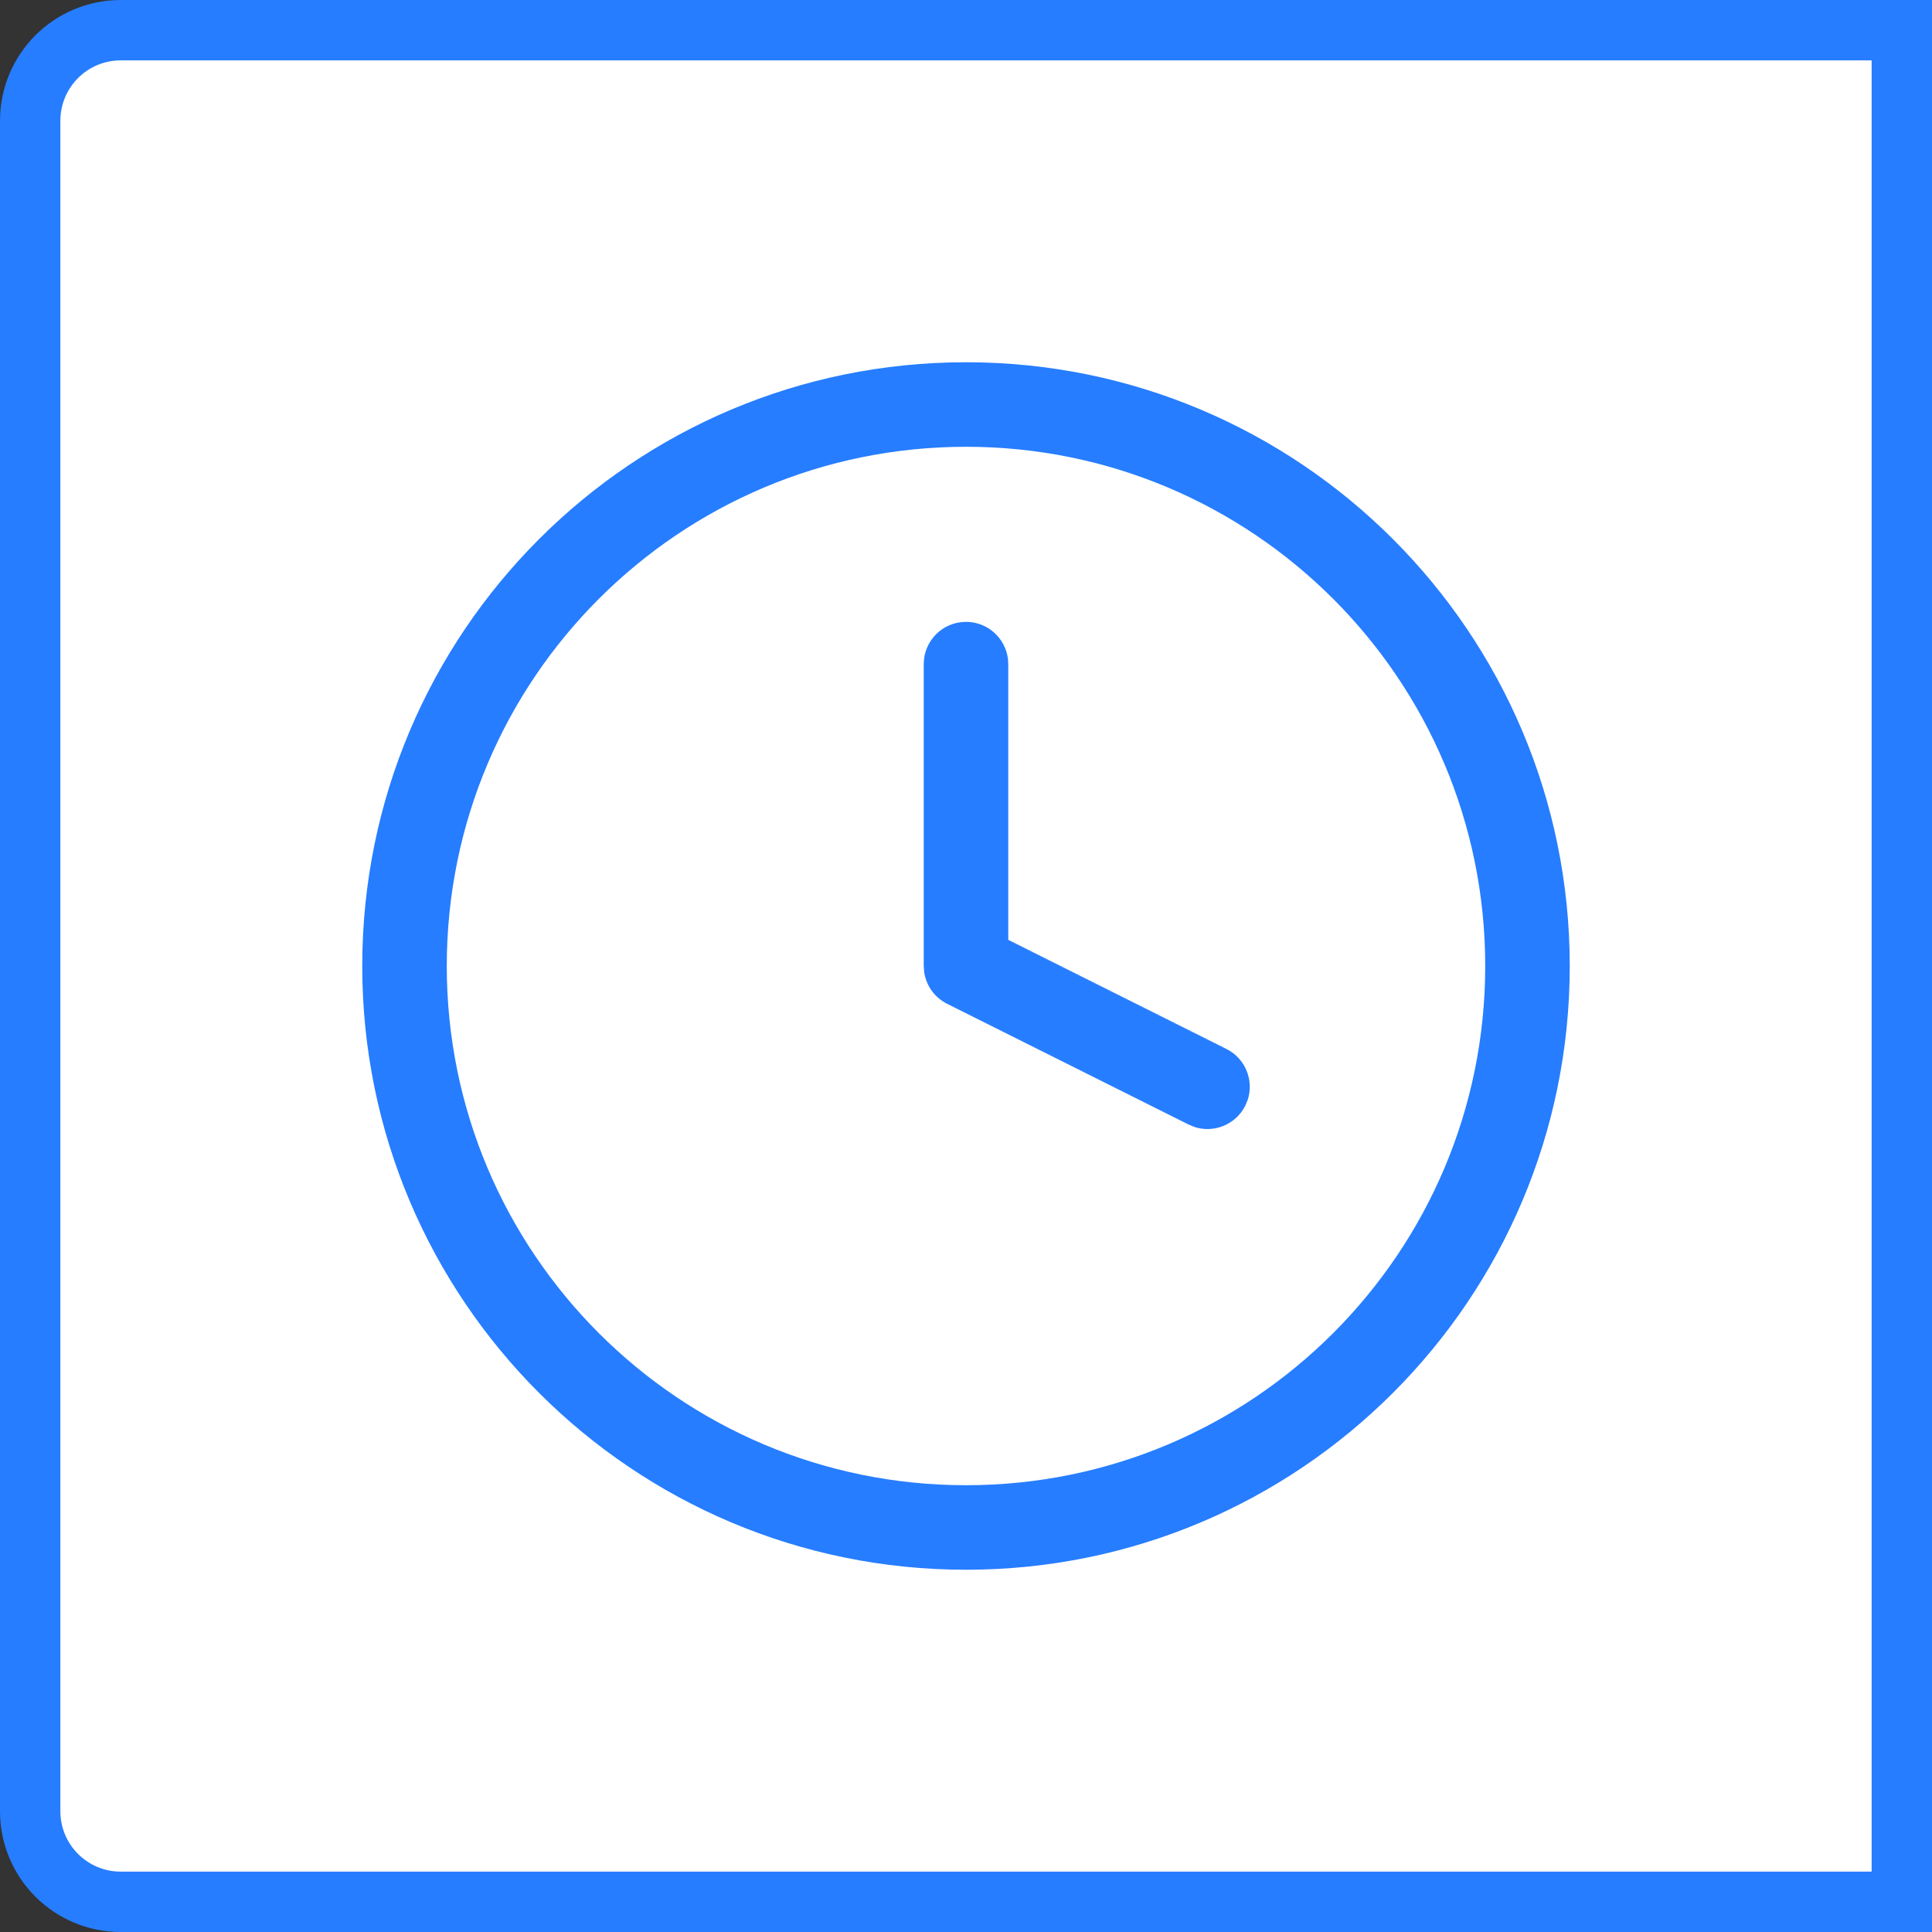 <?xml version="1.0" encoding="UTF-8"?>
<svg width="32px" height="32px" viewBox="0 0 32 32" version="1.1" xmlns="http://www.w3.org/2000/svg" xmlns:xlink="http://www.w3.org/1999/xlink">
    <rect x="0" y="0" width="32" height="32" fill="#333333" stroke="none"/>
    <title>按钮/占比与时刻/时刻/未选择/Hover</title>
    <g id="按钮/占比与时刻/时刻/未选择/Hover" stroke="none" stroke-width="1" fill="none" fill-rule="evenodd">
        <path d="M31.5,0.5 L31.5,31.5 L2,31.5 C1.586,31.5 1.211,31.332 0.939,31.061 C0.668,30.789 0.5,30.414 0.5,30 L0.5,30 L0.5,2 C0.5,1.586 0.668,1.211 0.939,0.939 C1.211,0.668 1.586,0.5 2,0.5 L2,0.5 L31.5,0.5 Z" id="bgc" stroke="#267DFF" fill="#FFFFFF"></path>
        <rect id="BOX" x="6" y="6" width="20" height="20"></rect>
        <path d="M16,6 C21.523,6 26,10.477 26,16 C26,21.523 21.523,26 16,26 C10.477,26 6,21.523 6,16 C6,10.477 10.477,6 16,6 Z M16,7.4 C11.25,7.4 7.4,11.25 7.4,16 C7.4,20.75 11.25,24.6 16,24.6 C20.75,24.6 24.6,20.75 24.6,16 C24.6,11.25 20.75,7.4 16,7.4 Z M16,10.3 C16.354,10.3 16.647,10.563 16.694,10.905 L16.7,11 L16.7,15.567 L20.313,17.374 C20.627,17.531 20.772,17.893 20.666,18.217 L20.626,18.313 C20.469,18.627 20.107,18.772 19.783,18.666 L19.687,18.626 L15.687,16.626 C15.479,16.522 15.339,16.324 15.307,16.098 L15.3,16 L15.3,11 C15.3,10.613 15.613,10.3 16,10.3 Z" id="形状结合" fill="#267DFF"></path>
    </g>
</svg>